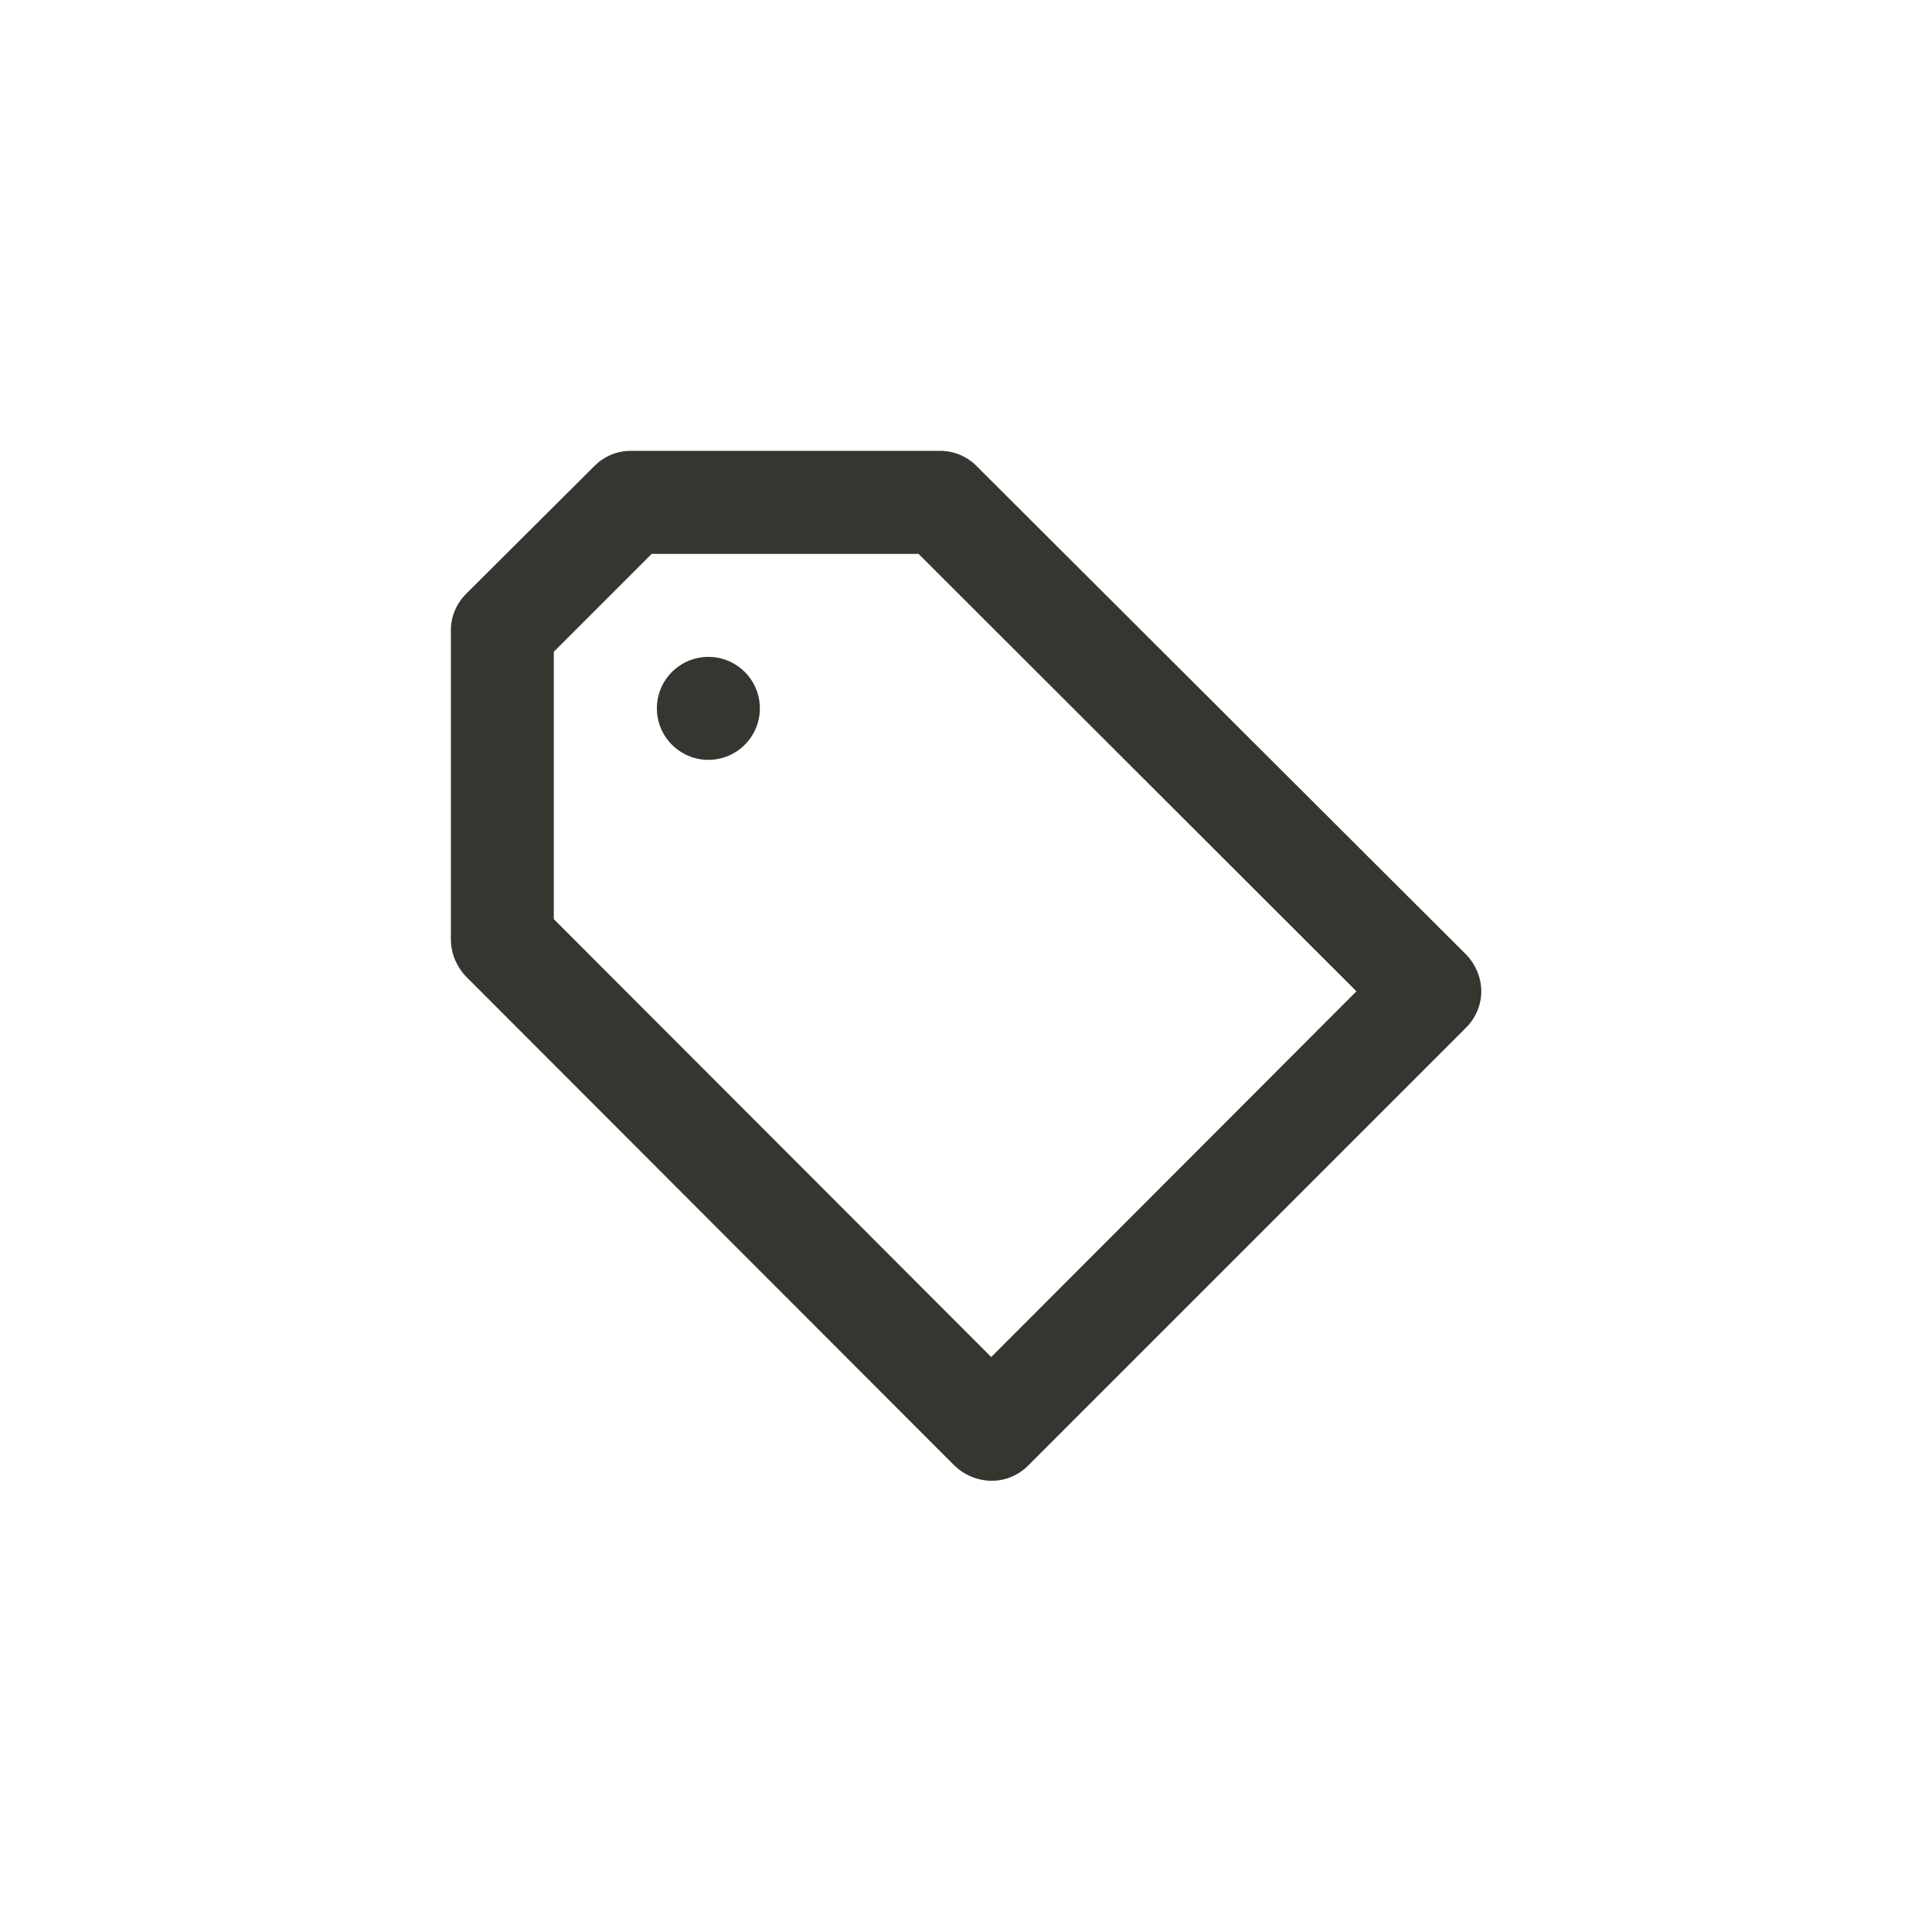 <!-- Generated by IcoMoon.io -->
<svg version="1.1" xmlns="http://www.w3.org/2000/svg" width="40" height="40" viewBox="0 0 40 40">
<title>ul-pricetag-alt</title>
<path fill="#37352f" d="M14.666 13.6c-0.589 0-1.066 0.478-1.066 1.066s0.478 1.066 1.066 1.066c0.589 0 1.066-0.478 1.066-1.066v0c0-0.589-0.478-1.066-1.066-1.066v0zM30.358 19.766l-10.112-10.090c-0.194-0.21-0.471-0.34-0.778-0.342h-6.4c-0.002 0-0.004 0-0.006 0-0.293 0-0.558 0.118-0.751 0.31v0l-2.666 2.656c-0.191 0.193-0.31 0.458-0.31 0.751 0 0.002 0 0.004 0 0.006v0 6.4c0.004 0.294 0.122 0.561 0.31 0.758l-0.001-0.001 10.122 10.134c0.197 0.188 0.463 0.305 0.757 0.31h0.001c0.002 0 0.004 0 0.006 0 0.293 0 0.558-0.118 0.751-0.31l9.078-9.078c0.191-0.193 0.31-0.458 0.31-0.751 0-0.002 0-0.004 0-0.006v0c-0.007-0.29-0.124-0.552-0.31-0.747l0.001 0.001zM20.522 28.096l-9.056-9.066v-5.536l2.026-2.026h5.526l9.066 9.056z"></path>
</svg>
